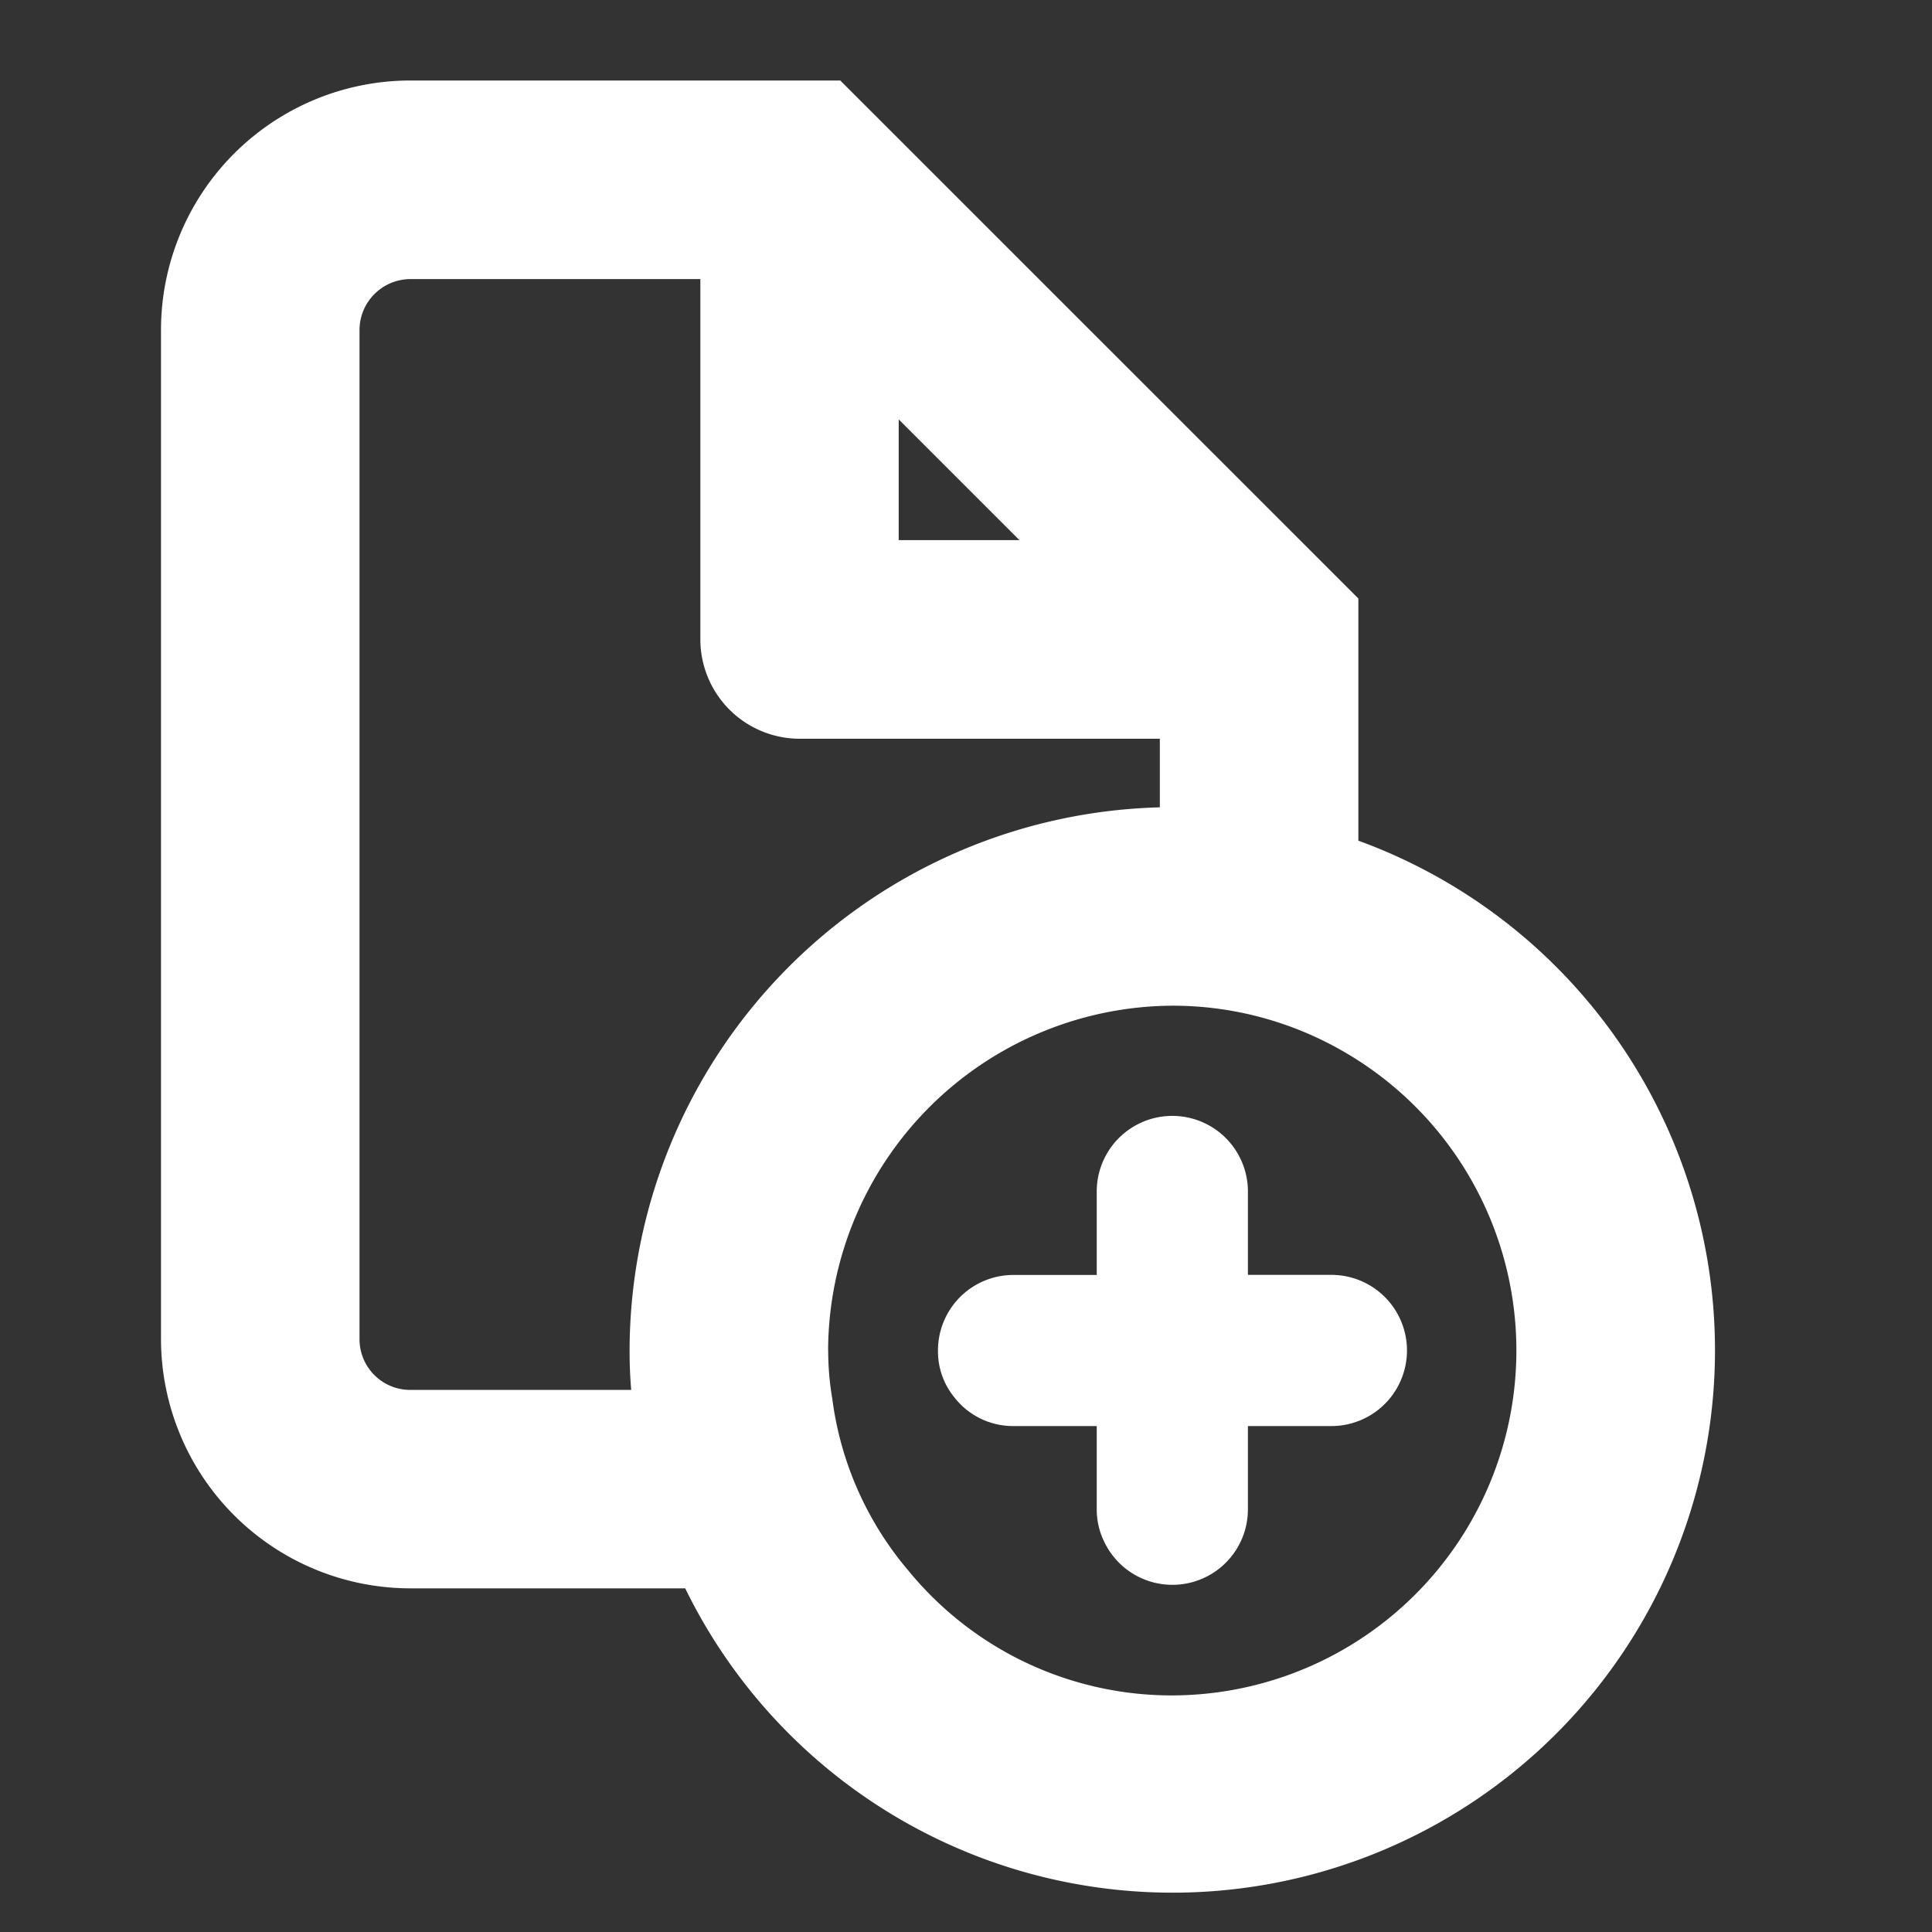 <svg xmlns="http://www.w3.org/2000/svg" width="24" height="24" viewBox="0 0 24 24">
  <rect x="0" y="0" width="24" height="24" fill="#333333" stroke="none"/>
  <g id="requisition" transform="translate(-51 -78)">
    <rect id="Rectangle_832" data-name="Rectangle 832" width="24" height="24" transform="translate(51 78)" fill="none"/>
    <g id="Group_1535" data-name="Group 1535" transform="translate(-253 -1900)">
      <path id="Path_279" data-name="Path 279" d="M14.874,9.443V6.435L8.438,0H3.1A3.1,3.1,0,0,0,0,3.1V15.641a3.1,3.1,0,0,0,3.1,3.09H6.512a6.738,6.738,0,1,0,8.362-9.288M9.164,5.71v-1.5l1.5,1.5ZM5.841,16.266H3.1a.63.63,0,0,1-.634-.624V3.1A.634.634,0,0,1,3.1,2.467H6.7V6.944A1.235,1.235,0,0,0,7.931,8.177h4.477v.852a6.762,6.762,0,0,0-6.587,6.743c0,.181.007.342.02.493m2.446-.493a4.3,4.3,0,0,1,4.28-4.279,4.242,4.242,0,0,1,2.11.562,4.285,4.285,0,0,1-2.11,8.006,4.225,4.225,0,0,1-3.28-1.547,4.112,4.112,0,0,1-.948-2.138,3.59,3.59,0,0,1-.051-.6" transform="translate(306 1979)" fill="#fff"/>
      <path id="Path_280" data-name="Path 280" d="M11.185,17.749h1.037v1.037a.909.909,0,0,0,.09.394.938.938,0,0,0,1.788-.394V17.749h1.037a.939.939,0,0,0,0-1.878H14.1V14.835a.939.939,0,0,0-1.878,0v1.037H11.185a.937.937,0,0,0-.935.935.9.9,0,0,0,.2.581.922.922,0,0,0,.731.361" transform="translate(305.402 1977.966)" fill="#fff"/>
    </g>
  </g>
</svg>
